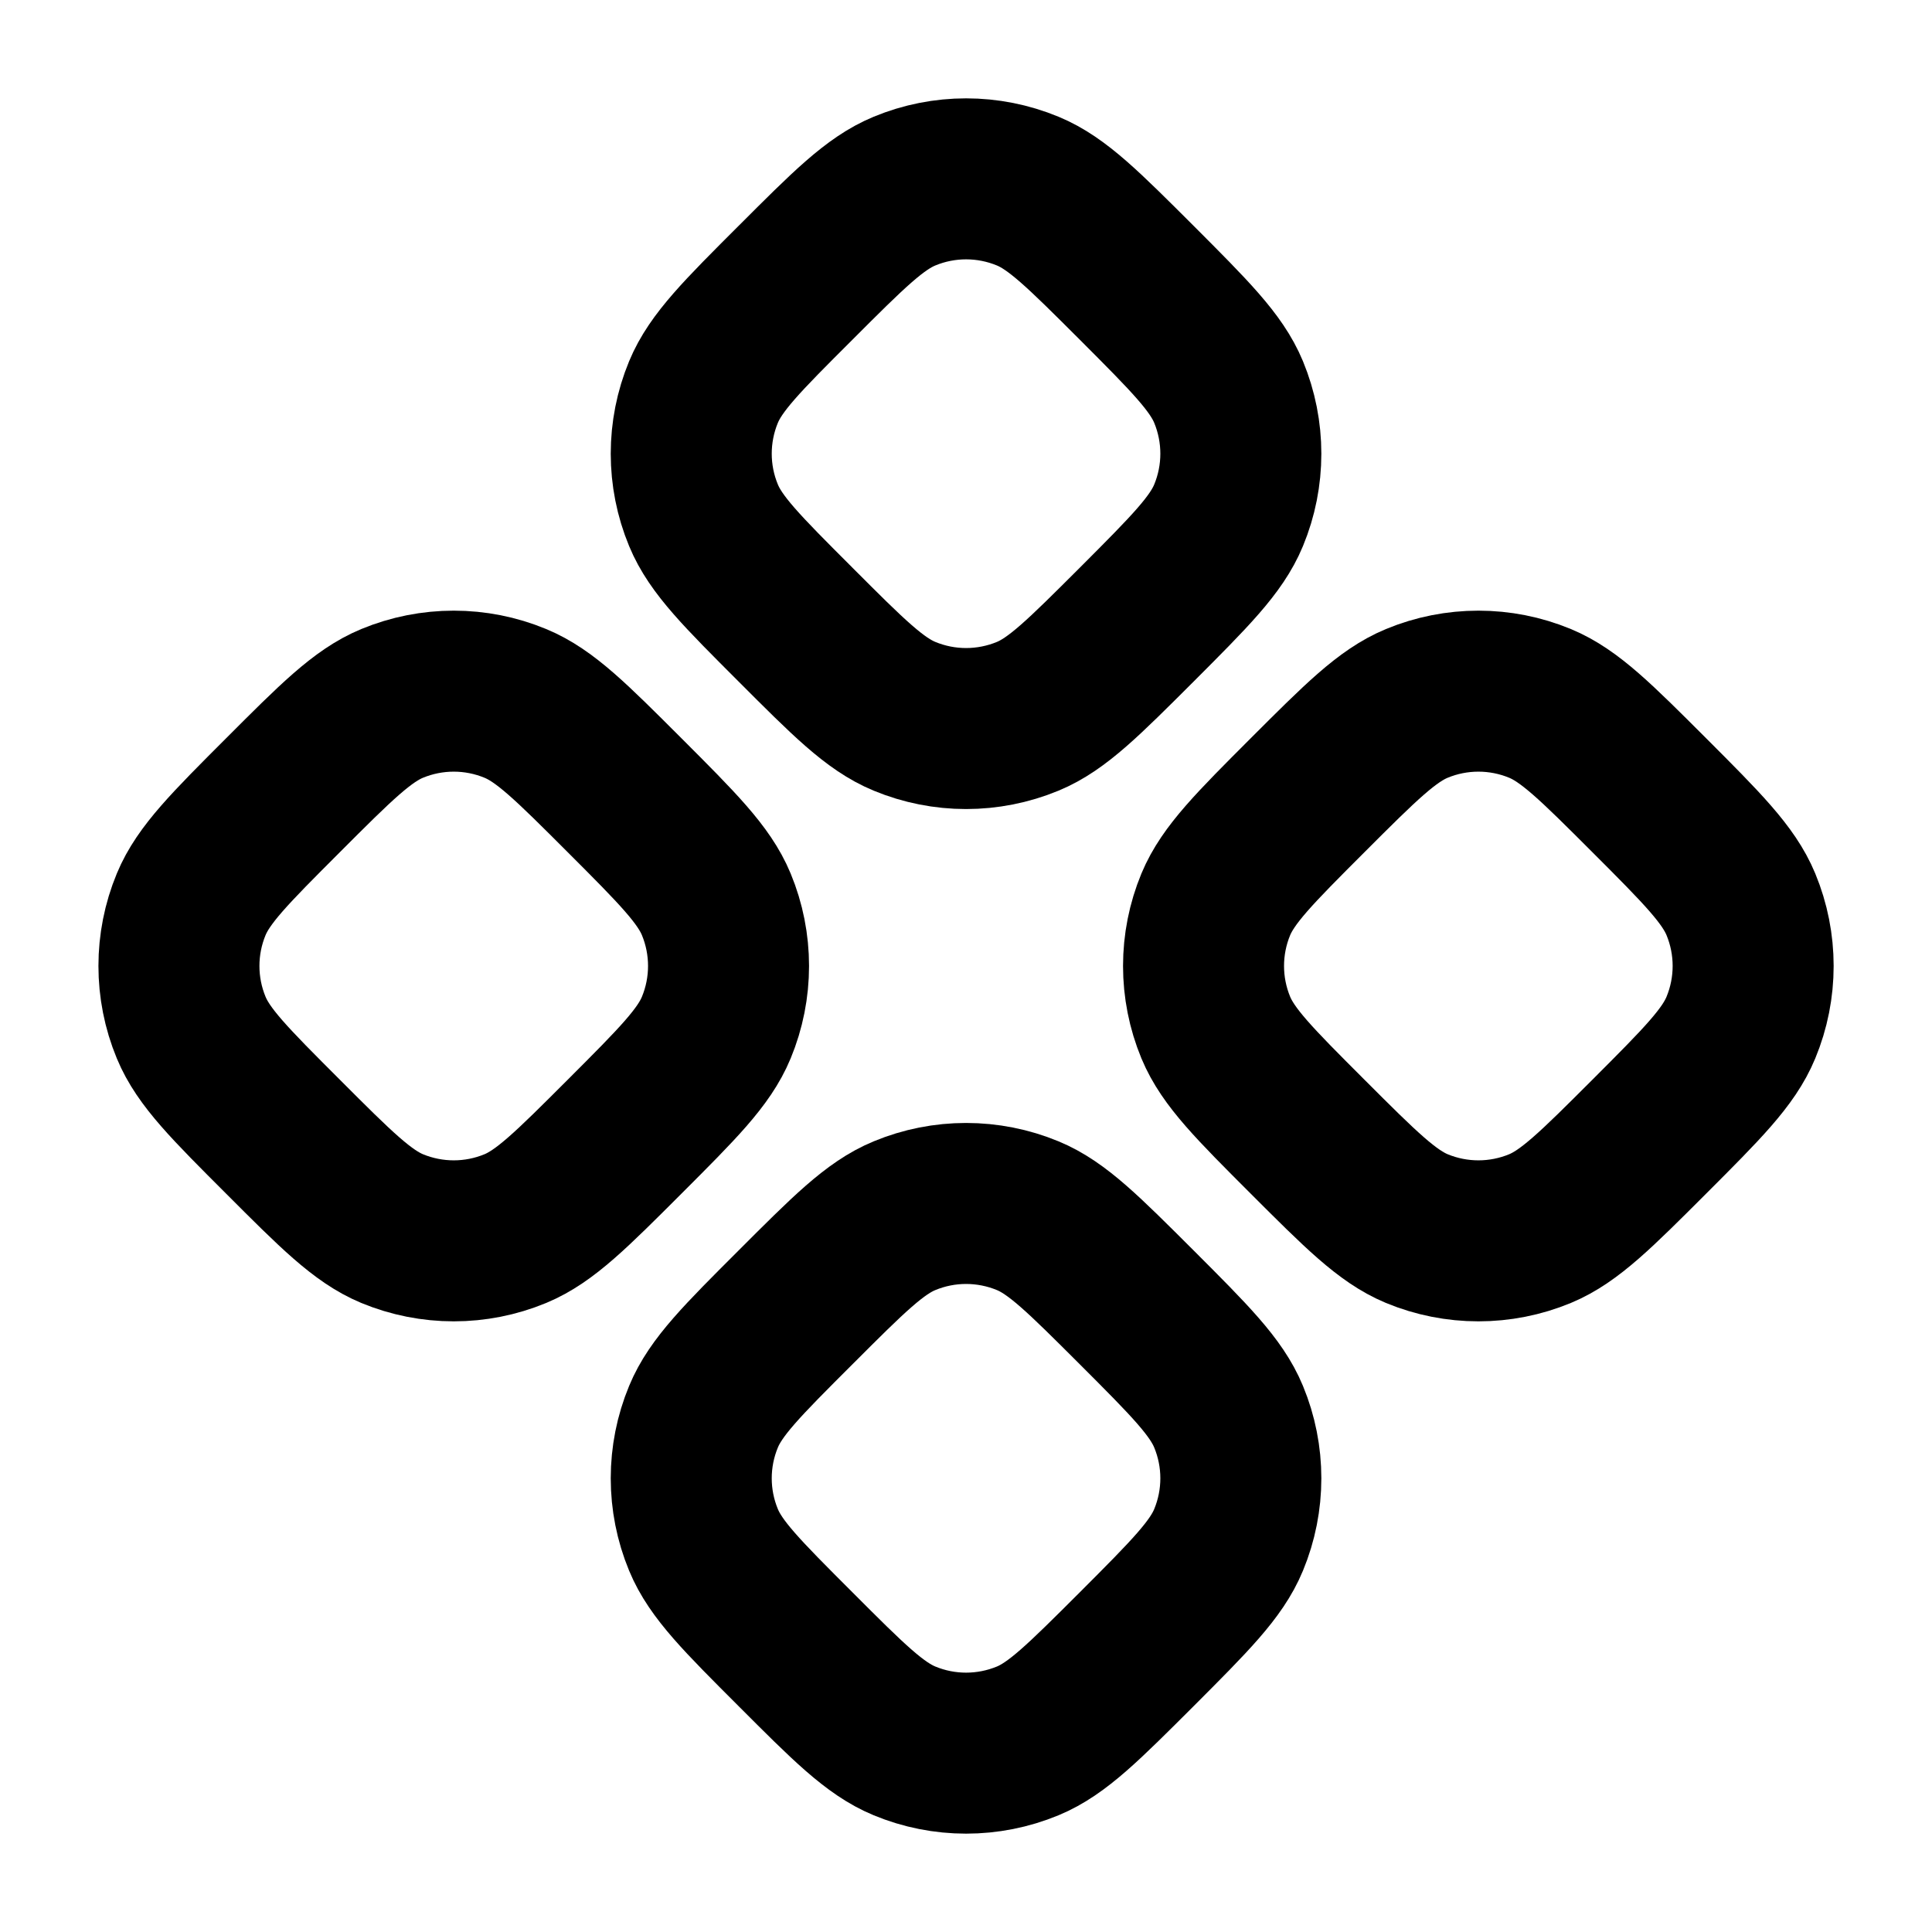 <svg width="24" height="24" viewBox="0 0 24 24" fill="none" xmlns="http://www.w3.org/2000/svg">
<path d="M11.236 2.374C10.868 2.526 10.539 2.856 9.88 3.515C9.221 4.173 8.891 4.503 8.739 4.87C8.536 5.361 8.536 5.911 8.739 6.401C8.891 6.769 9.221 7.098 9.88 7.757C10.538 8.416 10.868 8.746 11.236 8.898C11.726 9.101 12.276 9.101 12.767 8.898C13.134 8.746 13.463 8.416 14.123 7.757C14.781 7.098 15.11 6.769 15.262 6.401C15.465 5.911 15.465 5.361 15.262 4.87C15.11 4.503 14.781 4.174 14.123 3.515C13.463 2.856 13.134 2.526 12.767 2.374C12.276 2.171 11.726 2.171 11.236 2.374Z" stroke="currentColor" stroke-width="2" stroke-linecap="round" stroke-linejoin="round"/>
<path d="M4.871 8.738C4.504 8.89 4.174 9.219 3.516 9.878C2.857 10.537 2.527 10.867 2.375 11.234C2.172 11.724 2.172 12.275 2.375 12.765C2.527 13.133 2.857 13.462 3.516 14.121C4.174 14.78 4.504 15.109 4.871 15.262C5.362 15.465 5.912 15.465 6.402 15.262C6.77 15.109 7.099 14.78 7.758 14.121C8.417 13.462 8.746 13.133 8.898 12.765C9.101 12.275 9.101 11.724 8.898 11.234C8.746 10.867 8.417 10.537 7.758 9.878C7.099 9.219 6.77 8.89 6.402 8.738C5.912 8.535 5.362 8.535 4.871 8.738Z" stroke="currentColor" stroke-width="2" stroke-linecap="round" stroke-linejoin="round"/>
<path d="M16.244 9.878C15.585 10.537 15.256 10.867 15.103 11.234C14.9 11.724 14.9 12.275 15.103 12.765C15.256 13.133 15.585 13.462 16.244 14.121C16.903 14.78 17.233 15.109 17.6 15.262C18.09 15.465 18.641 15.465 19.131 15.262C19.498 15.109 19.828 14.78 20.487 14.121C21.146 13.462 21.474 13.133 21.626 12.765C21.829 12.275 21.829 11.724 21.626 11.234C21.474 10.867 21.146 10.537 20.487 9.878C19.828 9.219 19.498 8.89 19.131 8.738C18.641 8.535 18.09 8.535 17.6 8.738C17.233 8.89 16.903 9.219 16.244 9.878Z" stroke="currentColor" stroke-width="2" stroke-linecap="round" stroke-linejoin="round"/>
<path d="M11.236 15.102C10.868 15.254 10.539 15.584 9.88 16.243C9.221 16.901 8.891 17.231 8.739 17.599C8.536 18.089 8.536 18.639 8.739 19.129C8.891 19.497 9.221 19.826 9.88 20.485C10.538 21.144 10.868 21.474 11.236 21.626C11.726 21.829 12.276 21.829 12.767 21.626C13.134 21.474 13.463 21.144 14.123 20.485C14.781 19.826 15.11 19.497 15.262 19.129C15.465 18.639 15.465 18.089 15.262 17.599C15.11 17.231 14.781 16.901 14.123 16.243C13.463 15.584 13.134 15.254 12.767 15.102C12.276 14.899 11.726 14.899 11.236 15.102Z" stroke="currentColor" stroke-width="2" stroke-linecap="round" stroke-linejoin="round"/>
</svg>
